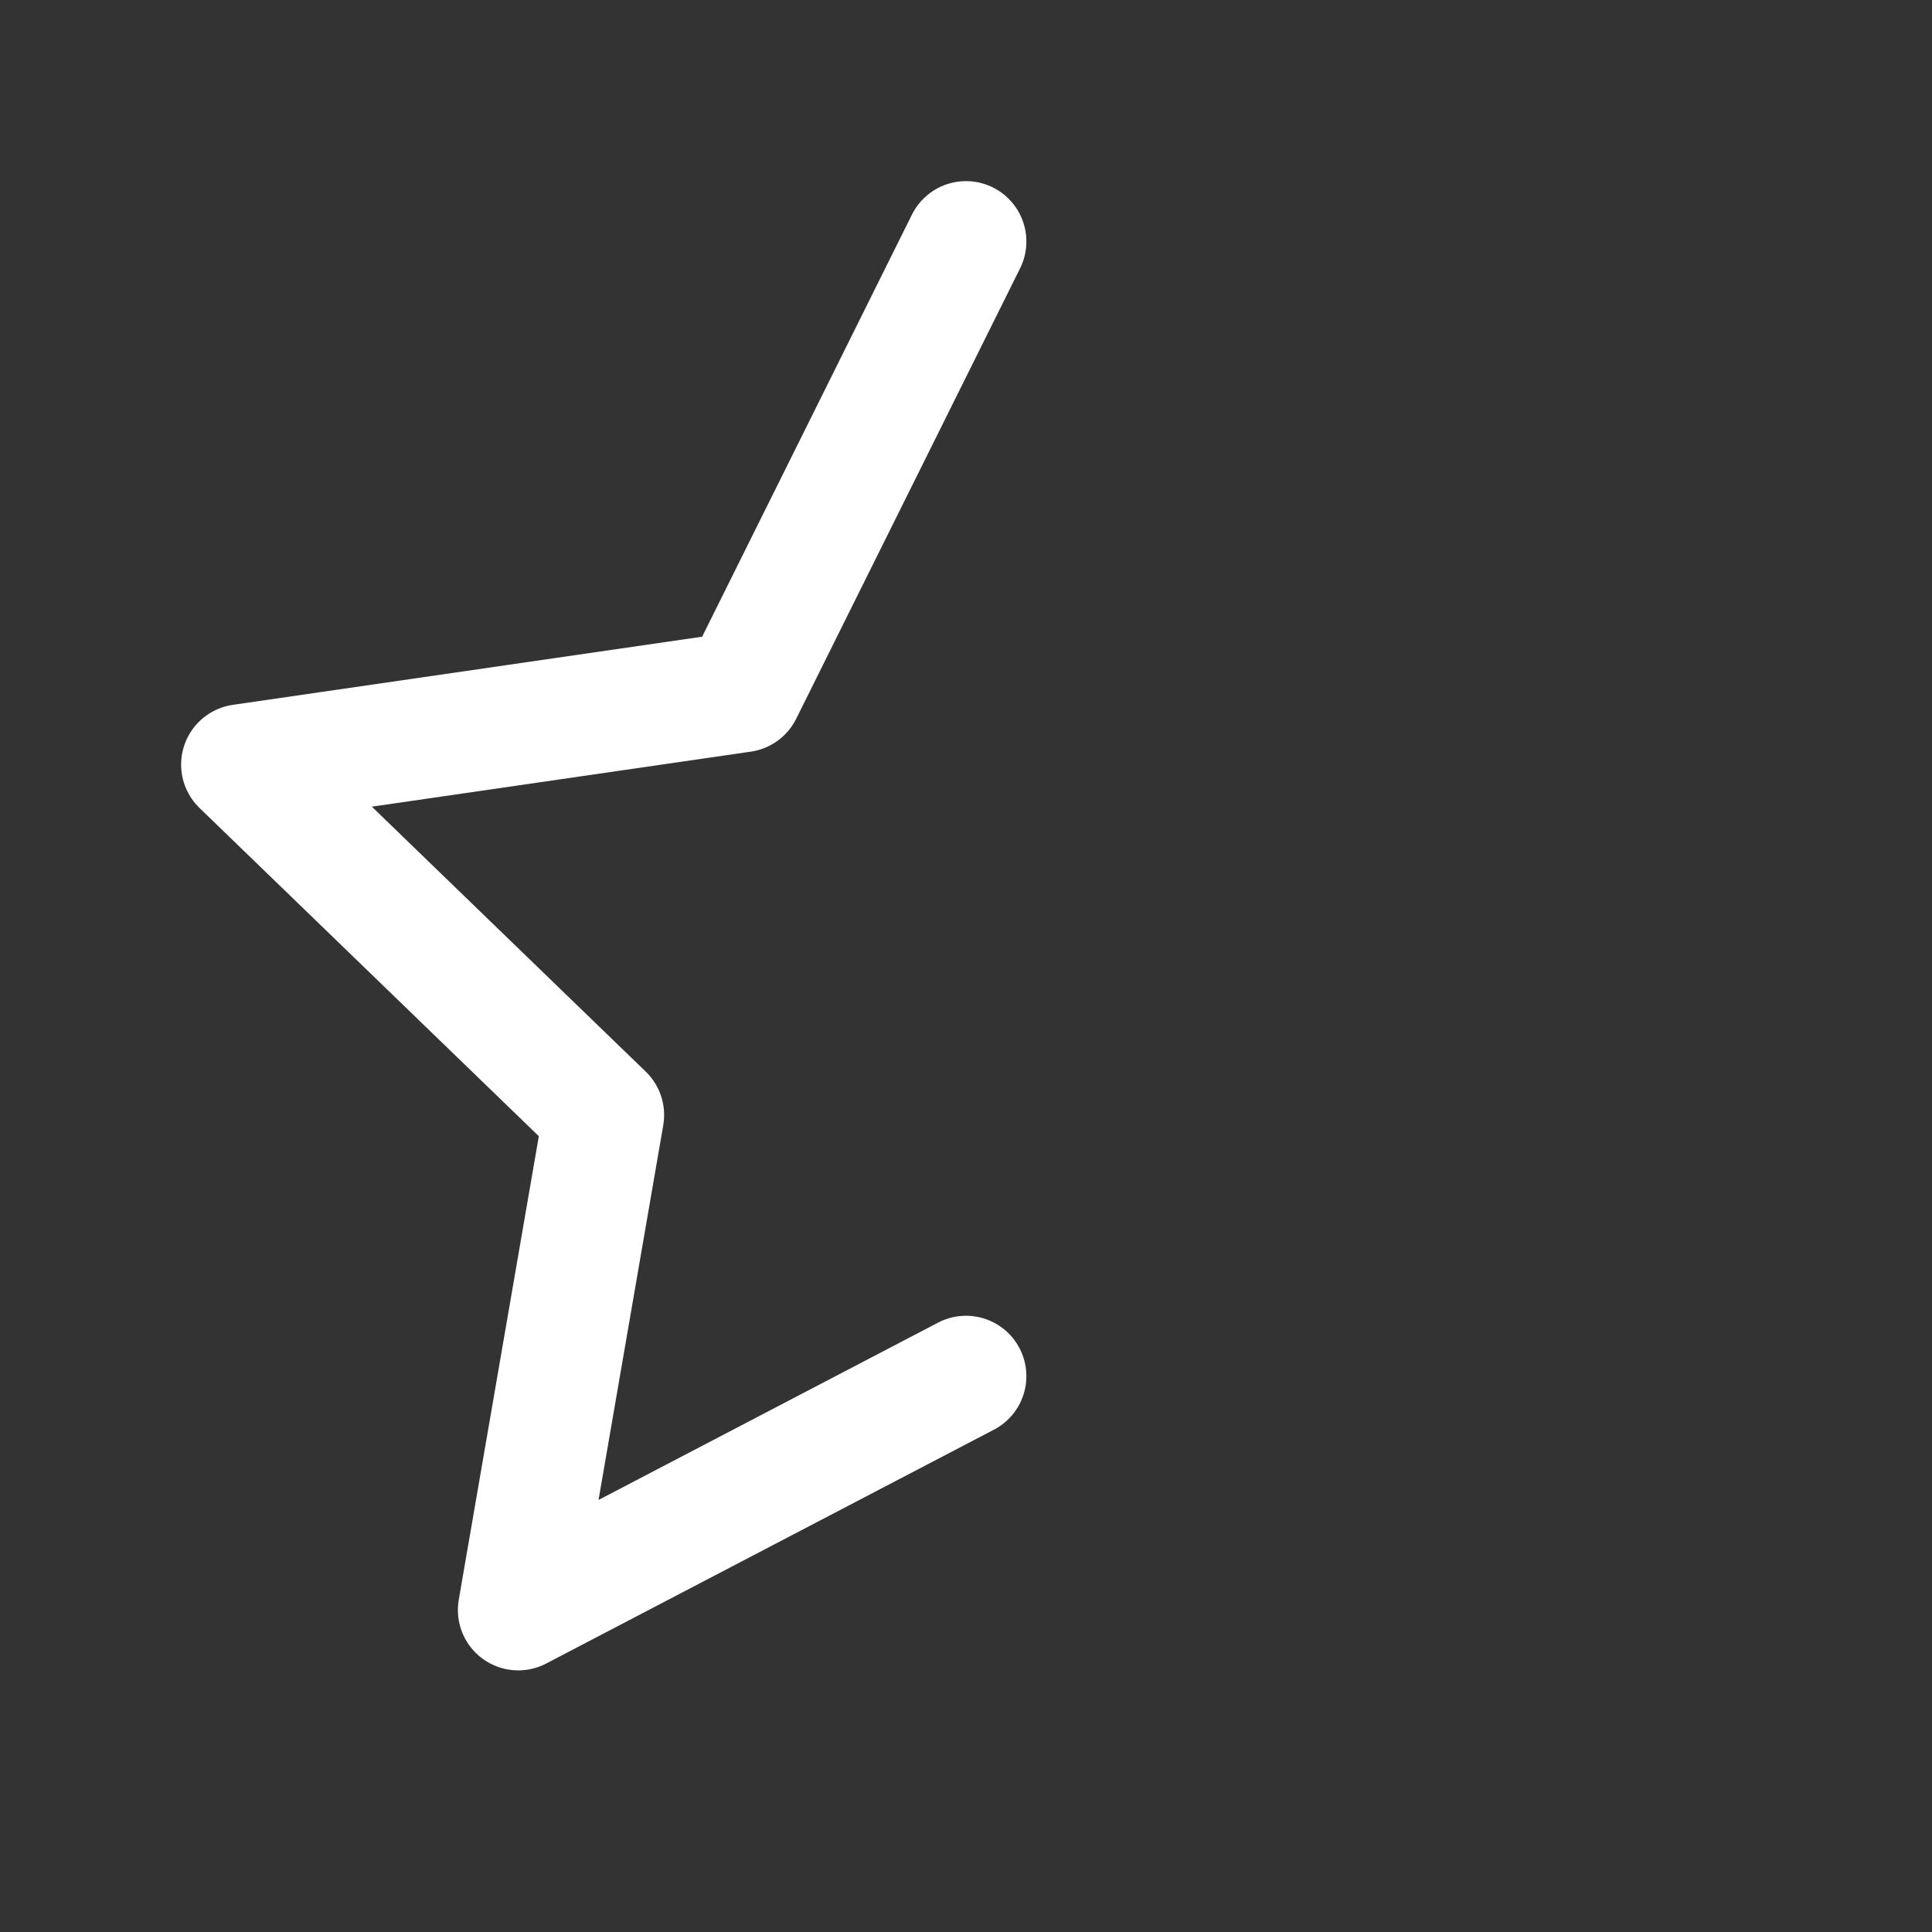 <svg width="24" height="24" viewBox="0 0 24 24" fill="none" xmlns="http://www.w3.org/2000/svg">
    <rect x="0" y="0" width="24" height="24" fill="#333333" stroke="none"/>
    <path d="M12 3L9.219 8.595L3 9.498L7.5 13.851L6.438 20L12 17.095" stroke="white" stroke-width="1.5" stroke-linecap="round" stroke-linejoin="round"/>
</svg>
